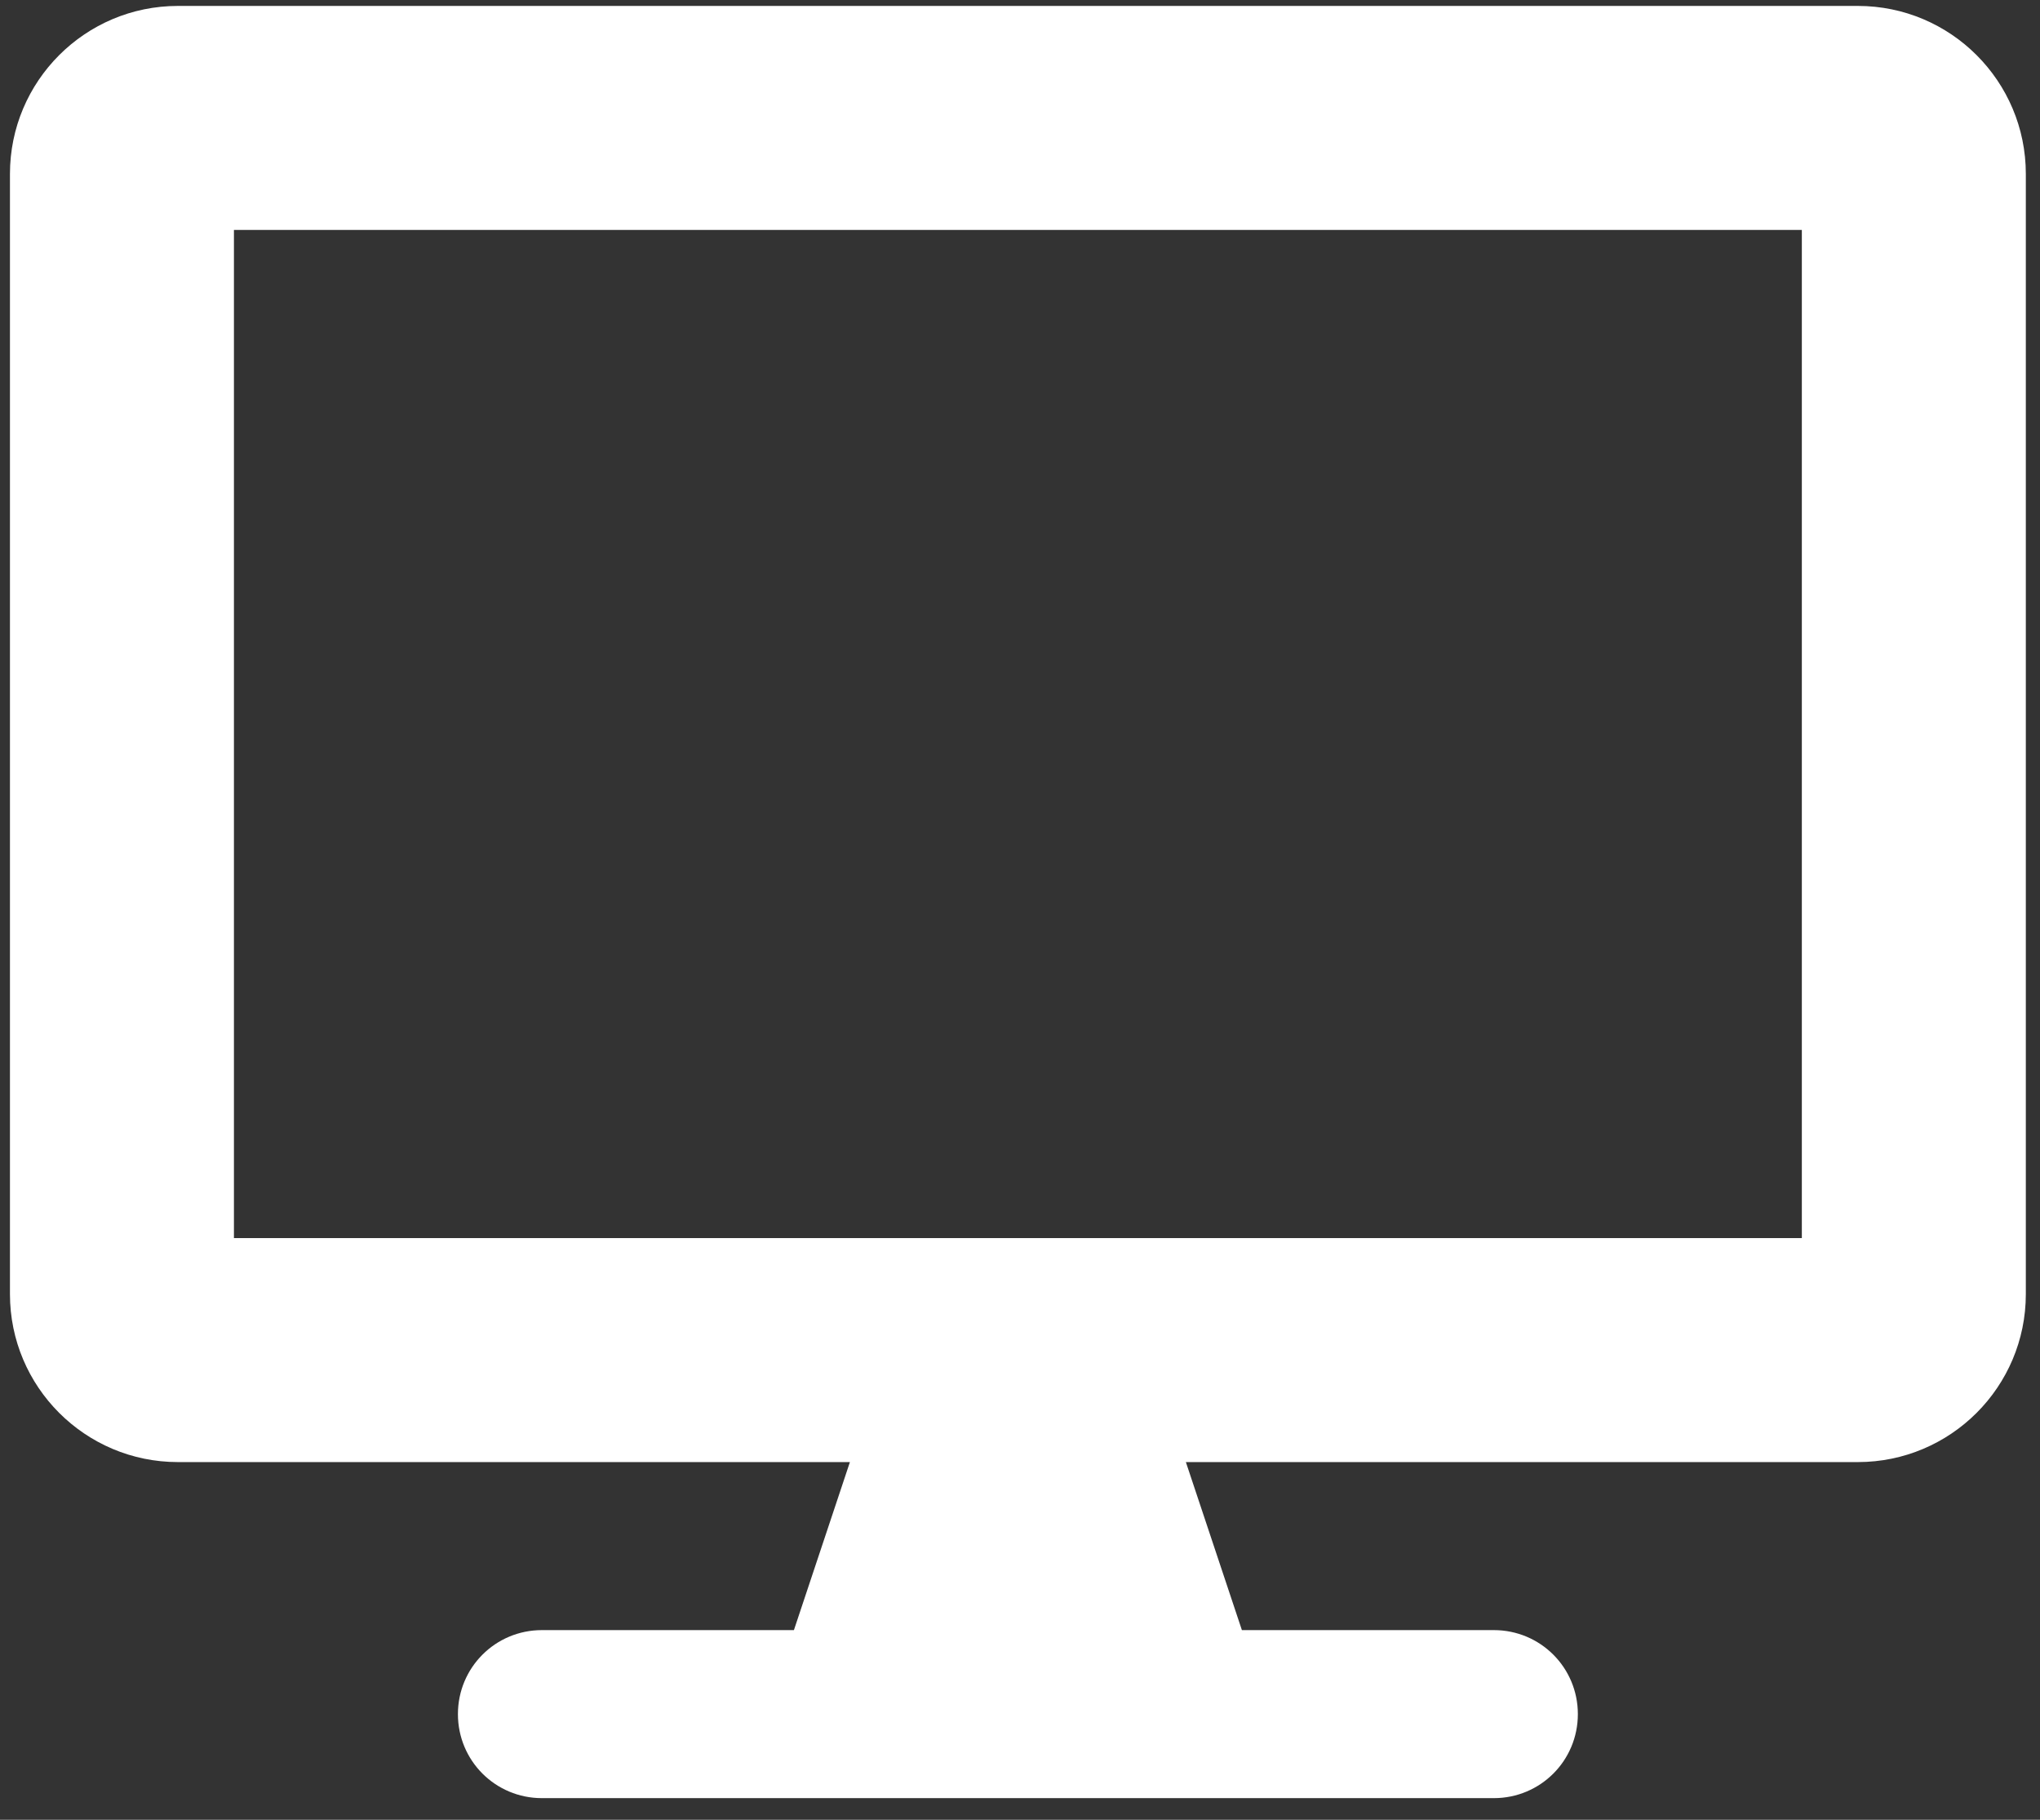 <?xml version="1.0" encoding="UTF-8"?>
<svg width="74px" height="66px" viewBox="0 0 74 66" version="1.1" xmlns="http://www.w3.org/2000/svg" xmlns:xlink="http://www.w3.org/1999/xlink">
    <rect x="0" y="0" width="74" height="66" fill="#333333" stroke="none"/>
    <title>Shape</title>
    <g id="desktop" stroke="none" stroke-width="1" fill="none" fill-rule="evenodd">
        <g id="bixal-casestudies-sba" transform="translate(-801, -7119)" fill="#FFFFFF" fill-rule="nonzero">
            <g id="Delivering-the-Solution" transform="translate(140, 6783.25)">
                <g id="Response" transform="translate(488.861, 290.5)">
                    <g id="desktop-solid" transform="translate(172.5, 45.465)">
                        <path d="M67.031,0 L6.094,0 C2.729,0 0,2.729 0,6.094 L0,46.719 C0,50.083 2.729,52.812 6.094,52.812 L30.469,52.812 L28.438,58.906 L19.297,58.906 C17.608,58.906 16.25,60.265 16.25,61.953 C16.25,63.642 17.608,65 19.297,65 L53.828,65 C55.517,65 56.875,63.642 56.875,61.953 C56.875,60.265 55.517,58.906 53.828,58.906 L44.688,58.906 L42.656,52.812 L67.031,52.812 C70.396,52.812 73.125,50.083 73.125,46.719 L73.125,6.094 C73.125,2.729 70.396,0 67.031,0 Z M65,44.688 L8.125,44.688 L8.125,8.125 L65,8.125 L65,44.688 Z" id="Shape"></path>
                    </g>
                </g>
            </g>
        </g>
    </g>
</svg>